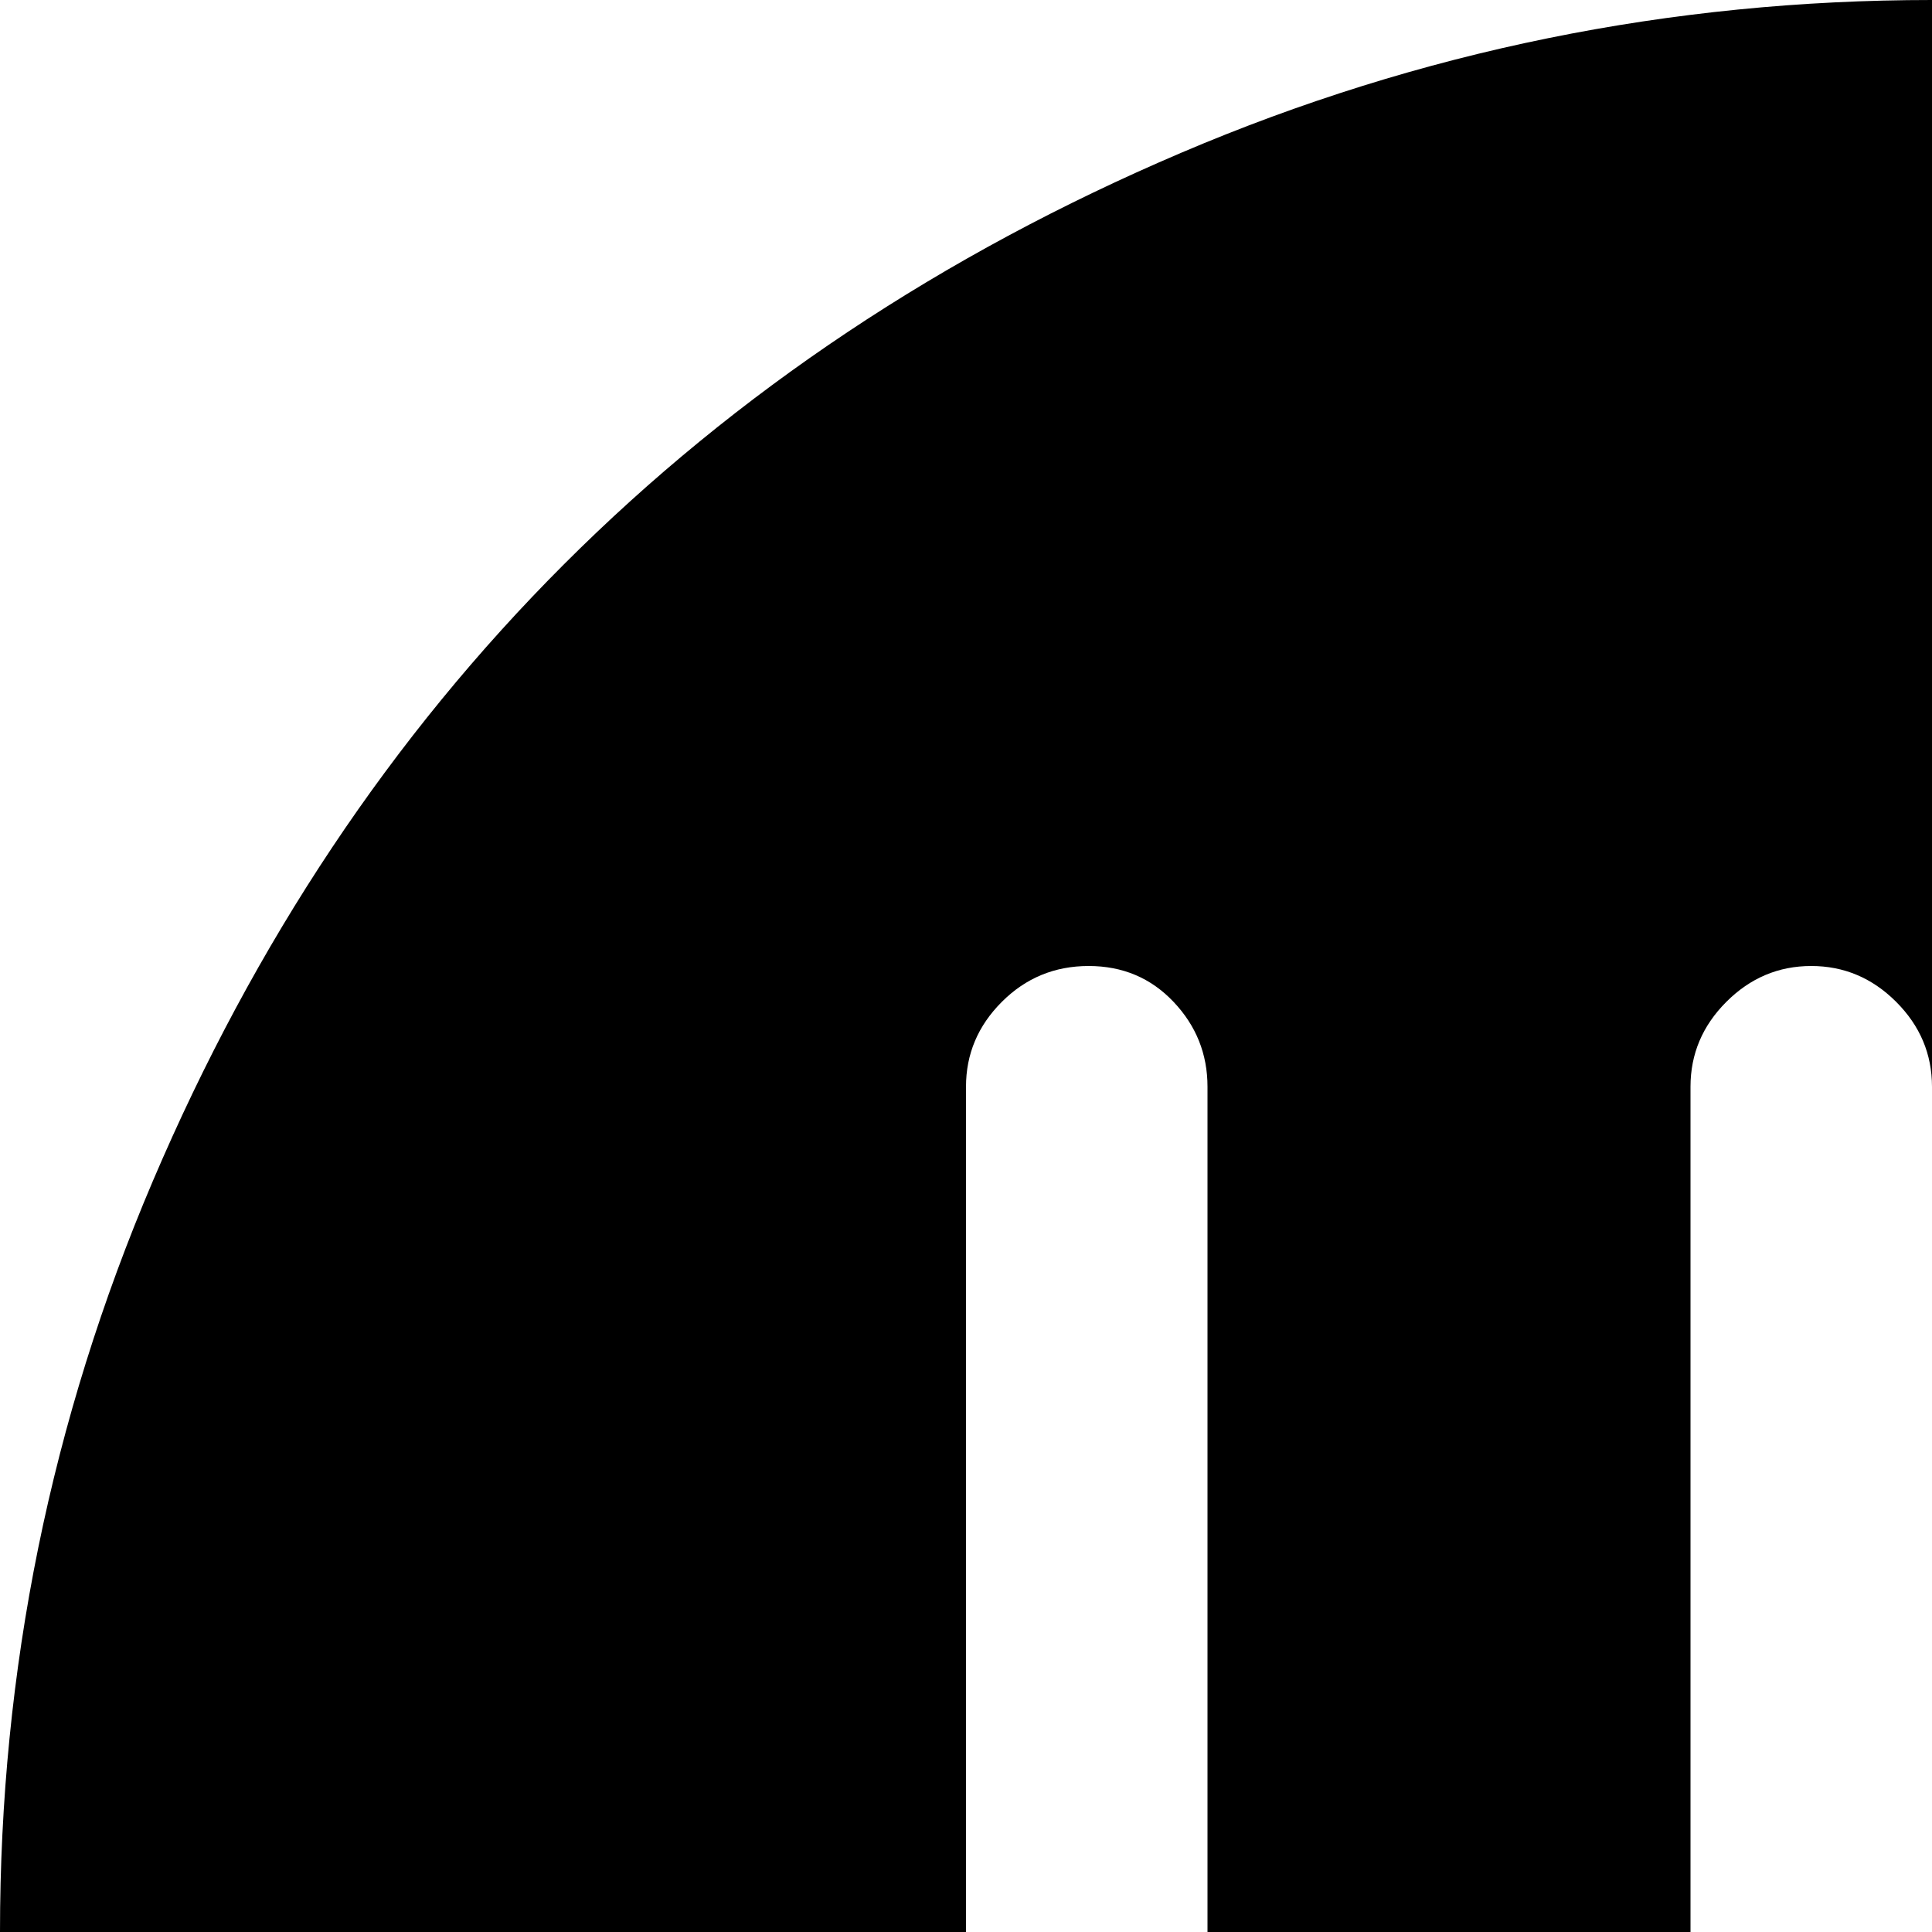 <svg xmlns="http://www.w3.org/2000/svg" version="1.1" viewBox="0 0 512 512" fill="currentColor"><path fill="currentColor" d="M512 1024q-104 0-199-40.5t-163.5-109T40.5 711T0 512t40.5-199t109-163.5T313 40.5T512 0t199 40.5t163.5 109t109 163.5t40.5 199t-40.5 199t-109 163.5t-163.5 109t-199 40.5m192-736q0-13-9-22.5t-22.5-9.5t-23 9.5T640 288v352q0 27-18.5 45.5T576 704h-48q-7 0-11.5-4.5T512 688V288q0-13-9.5-22.5T480 256t-22.5 9.5T448 288v400q0 7-4.5 11.5T432 704h-48q-26 0-45-19t-19-45V288q0-13-9-22.5t-22.5-9.5t-23 9.5T256 288v352q0 53 37.5 90.5T384 768h192q53 0 90.5-37.5T704 640z"/></svg>
